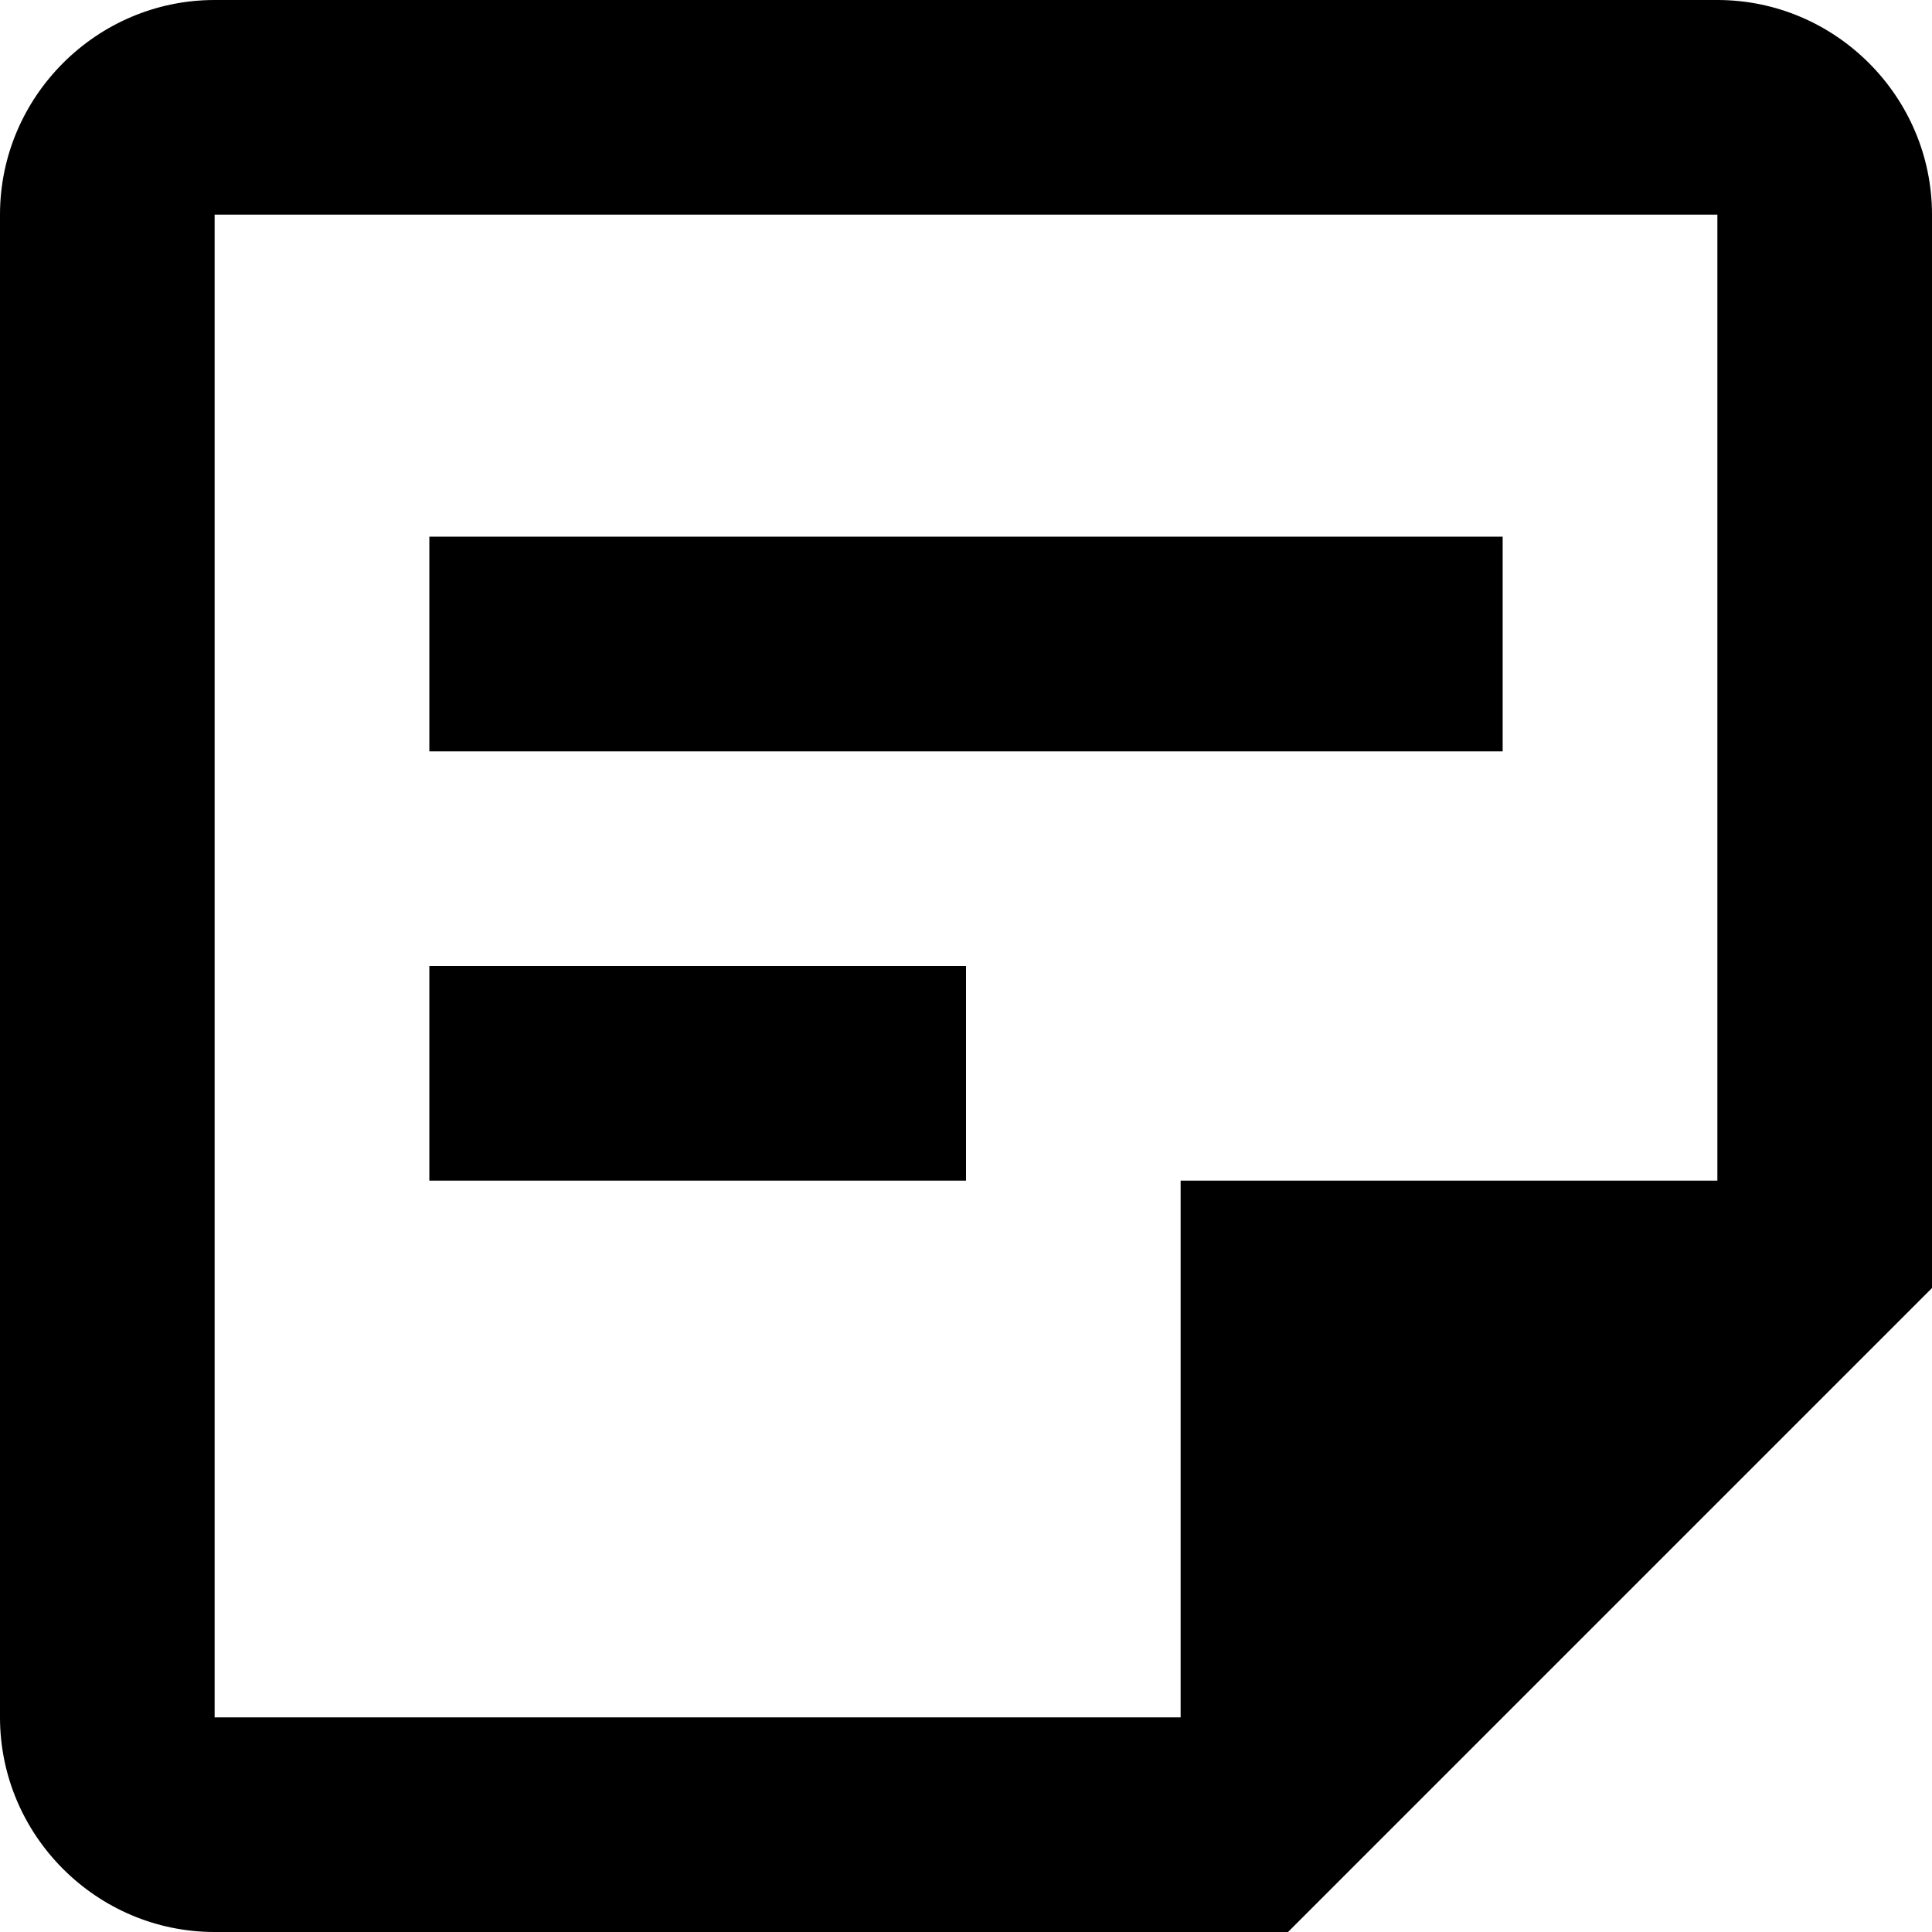 <svg width="22" height="22" viewBox="0 0 22 22" fill="currentColor" xmlns="http://www.w3.org/2000/svg">
  <path d="M19.556 2.444V13.444H13.444V19.556H2.444V2.444H19.556ZM19.556 0H2.444C1.1 0 0 1.1 0 2.444V19.556C0 20.9 1.1 22 2.444 22H14.667L22 14.667V2.444C22 1.1 20.9 0 19.556 0ZM11 13.444H4.889V11H11V13.444ZM17.111 8.556H4.889V6.111H17.111V8.556Z" fill="currentColor"/>
</svg>
